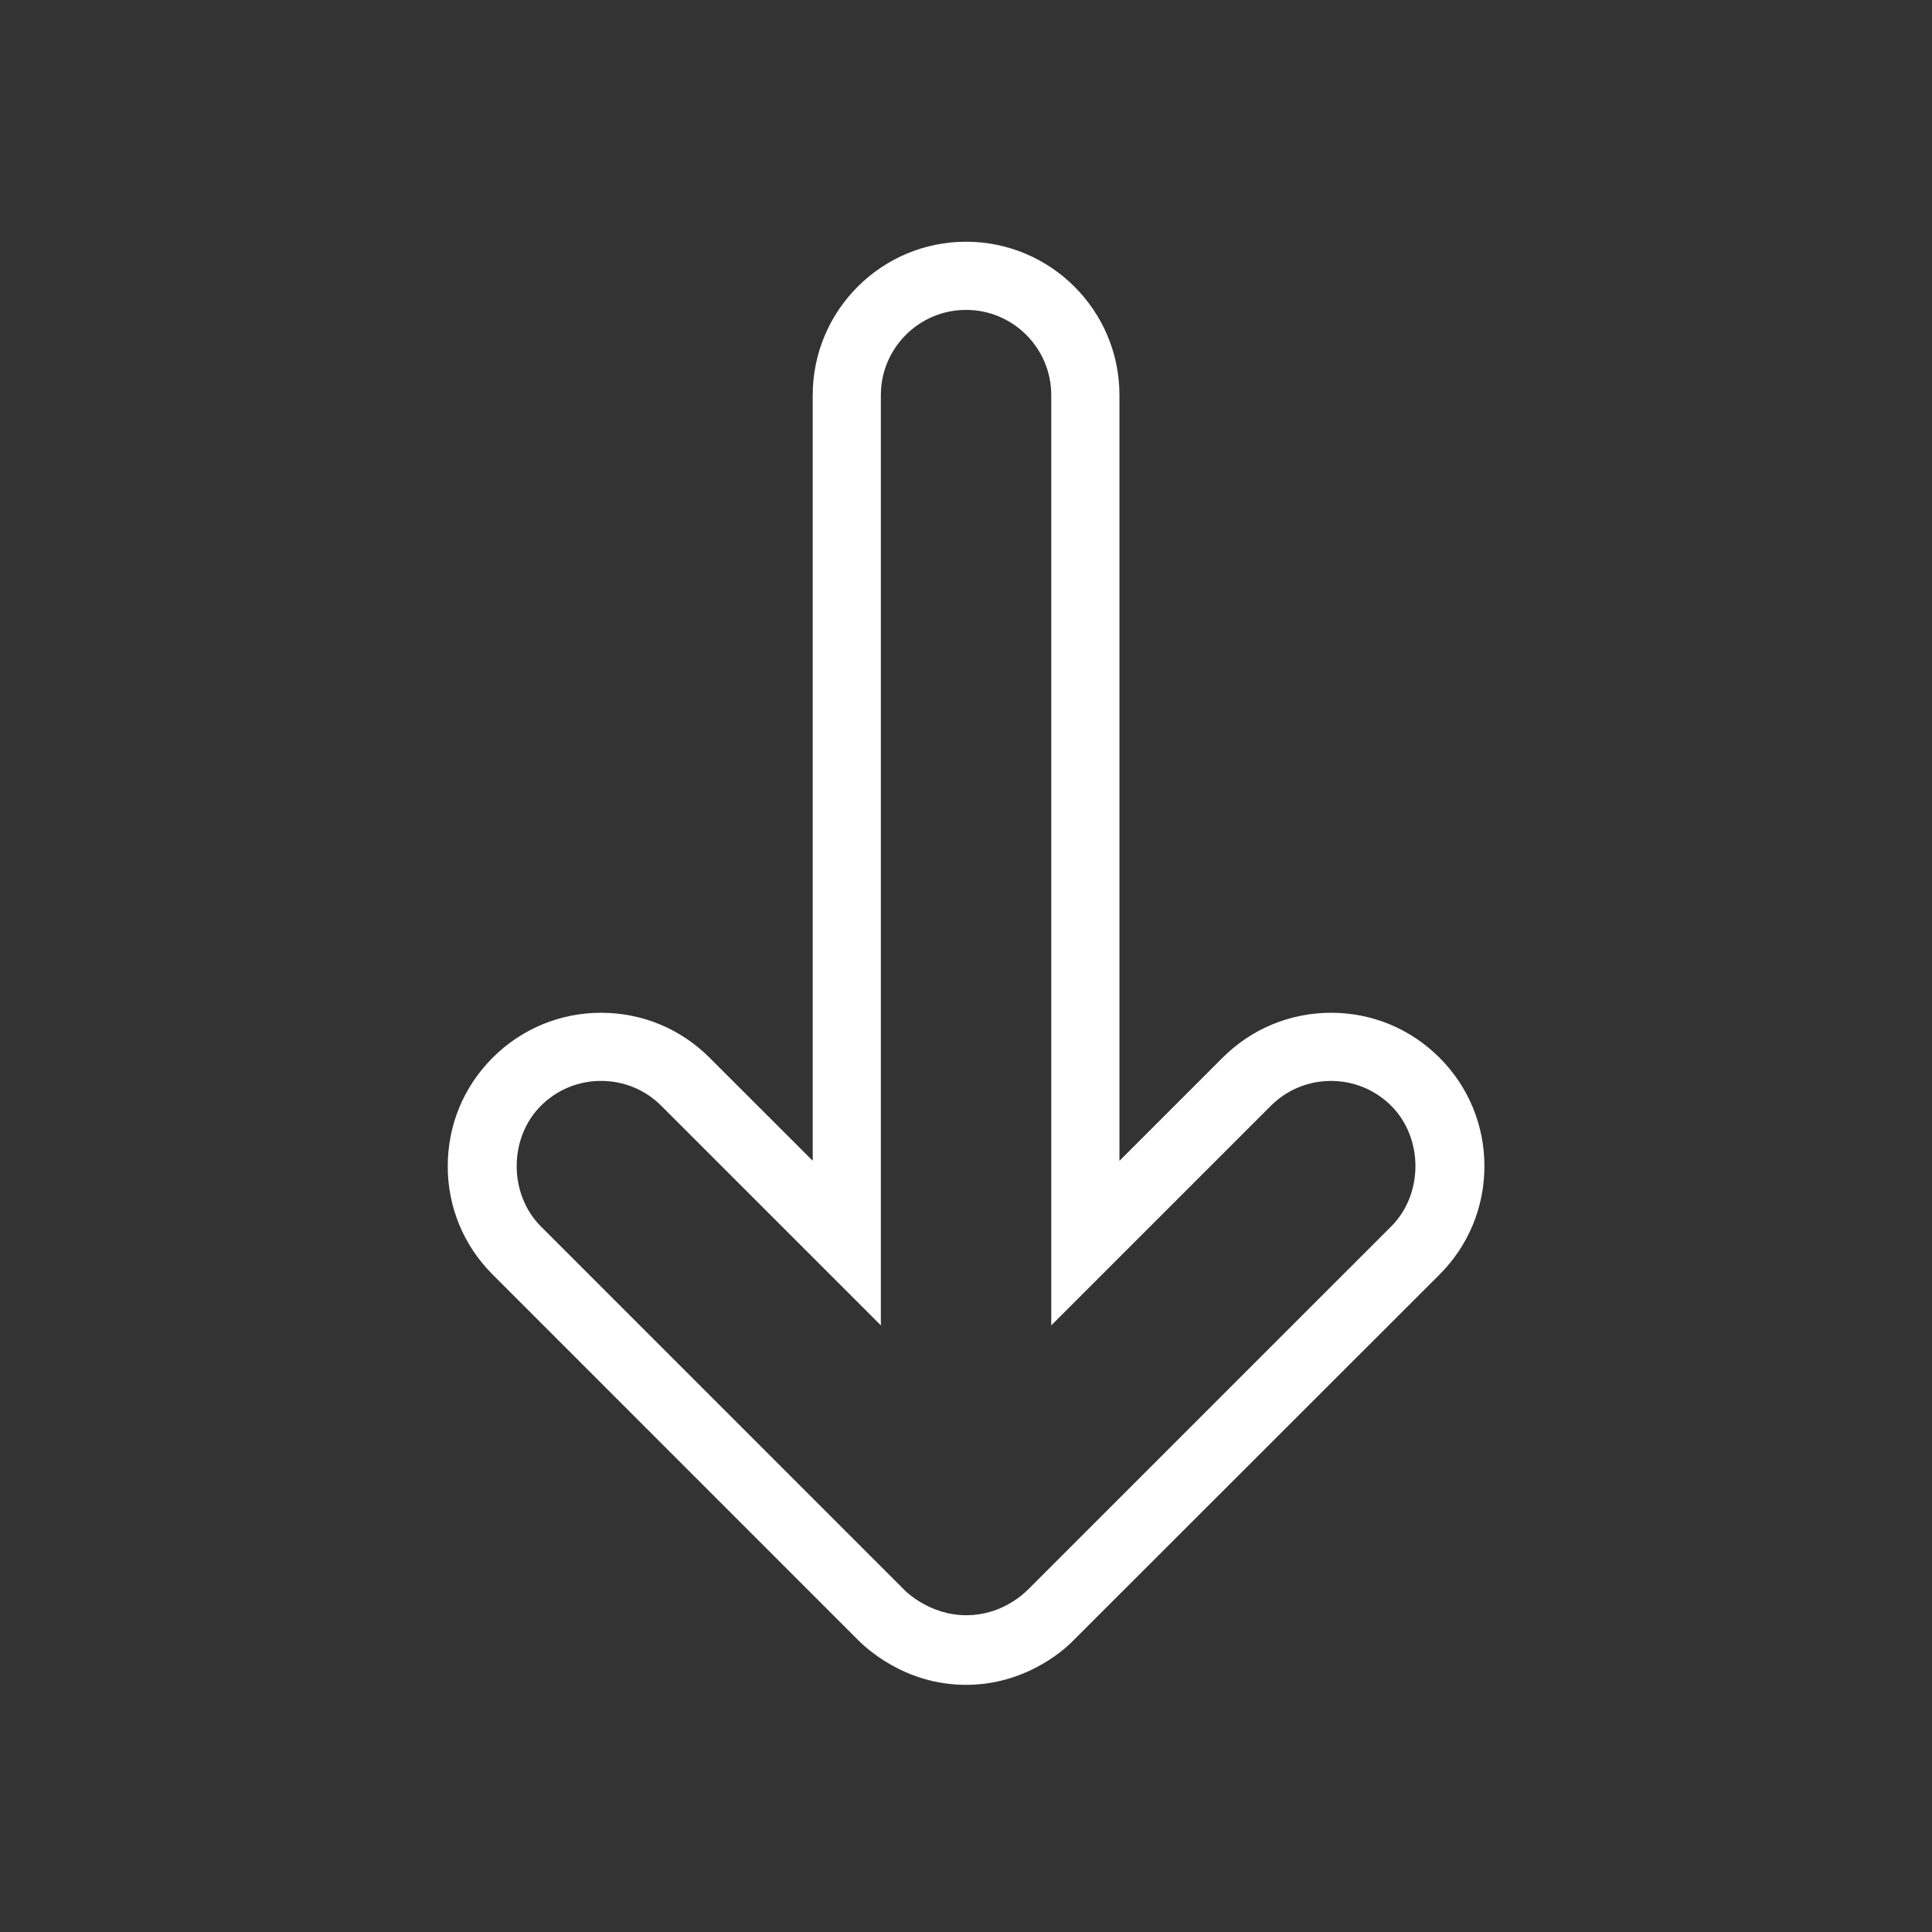 <svg id="Layer_1" enable-background="new 0 0 56.689 56.689" height="512" viewBox="0 0 56.689 56.689" width="512" xmlns="http://www.w3.org/2000/svg"><rect x="0" y="0" width="56.689" height="56.689" fill="#333333" stroke="none"/><g><path style="fill:#ffffff;" d="m31.402 48.227 10.836-10.828c.85-.85 1.318-1.979 1.318-3.182 0-1.201-.468-2.332-1.318-3.182s-1.979-1.318-3.182-1.318-2.332.469-3.182 1.318l-3.027 3.027v-22.469c0-2.482-2.019-4.5-4.5-4.5-2.482 0-4.5 2.018-4.5 4.5v22.467l-3.027-3.025c-.85-.85-1.979-1.318-3.182-1.318-1.201 0-2.332.469-3.182 1.318-.85.848-1.318 1.979-1.318 3.182-.002 1.2.467 2.331 1.317 3.181l10.707 10.709c.212.214 1.362 1.331 3.182 1.33 1.71.001 2.818-.985 3.058-1.21zm-4.826-1.535-10.707-10.708c-.945-.946-.943-2.592 0-3.536.473-.473 1.1-.732 1.768-.732s1.297.26 1.768.732l6.441 6.441v-27.296c0-1.379 1.121-2.5 2.5-2.5s2.5 1.121 2.5 2.5v27.297l6.441-6.441c.473-.473 1.1-.732 1.768-.732s1.295.26 1.768.732c.946.945.944 2.59 0 3.535l-10.651 10.65c-.158.157-.713.669-1.588.75-1.119.104-1.884-.578-2.008-.692z" fill-rule="evenodd"/></g></svg>
